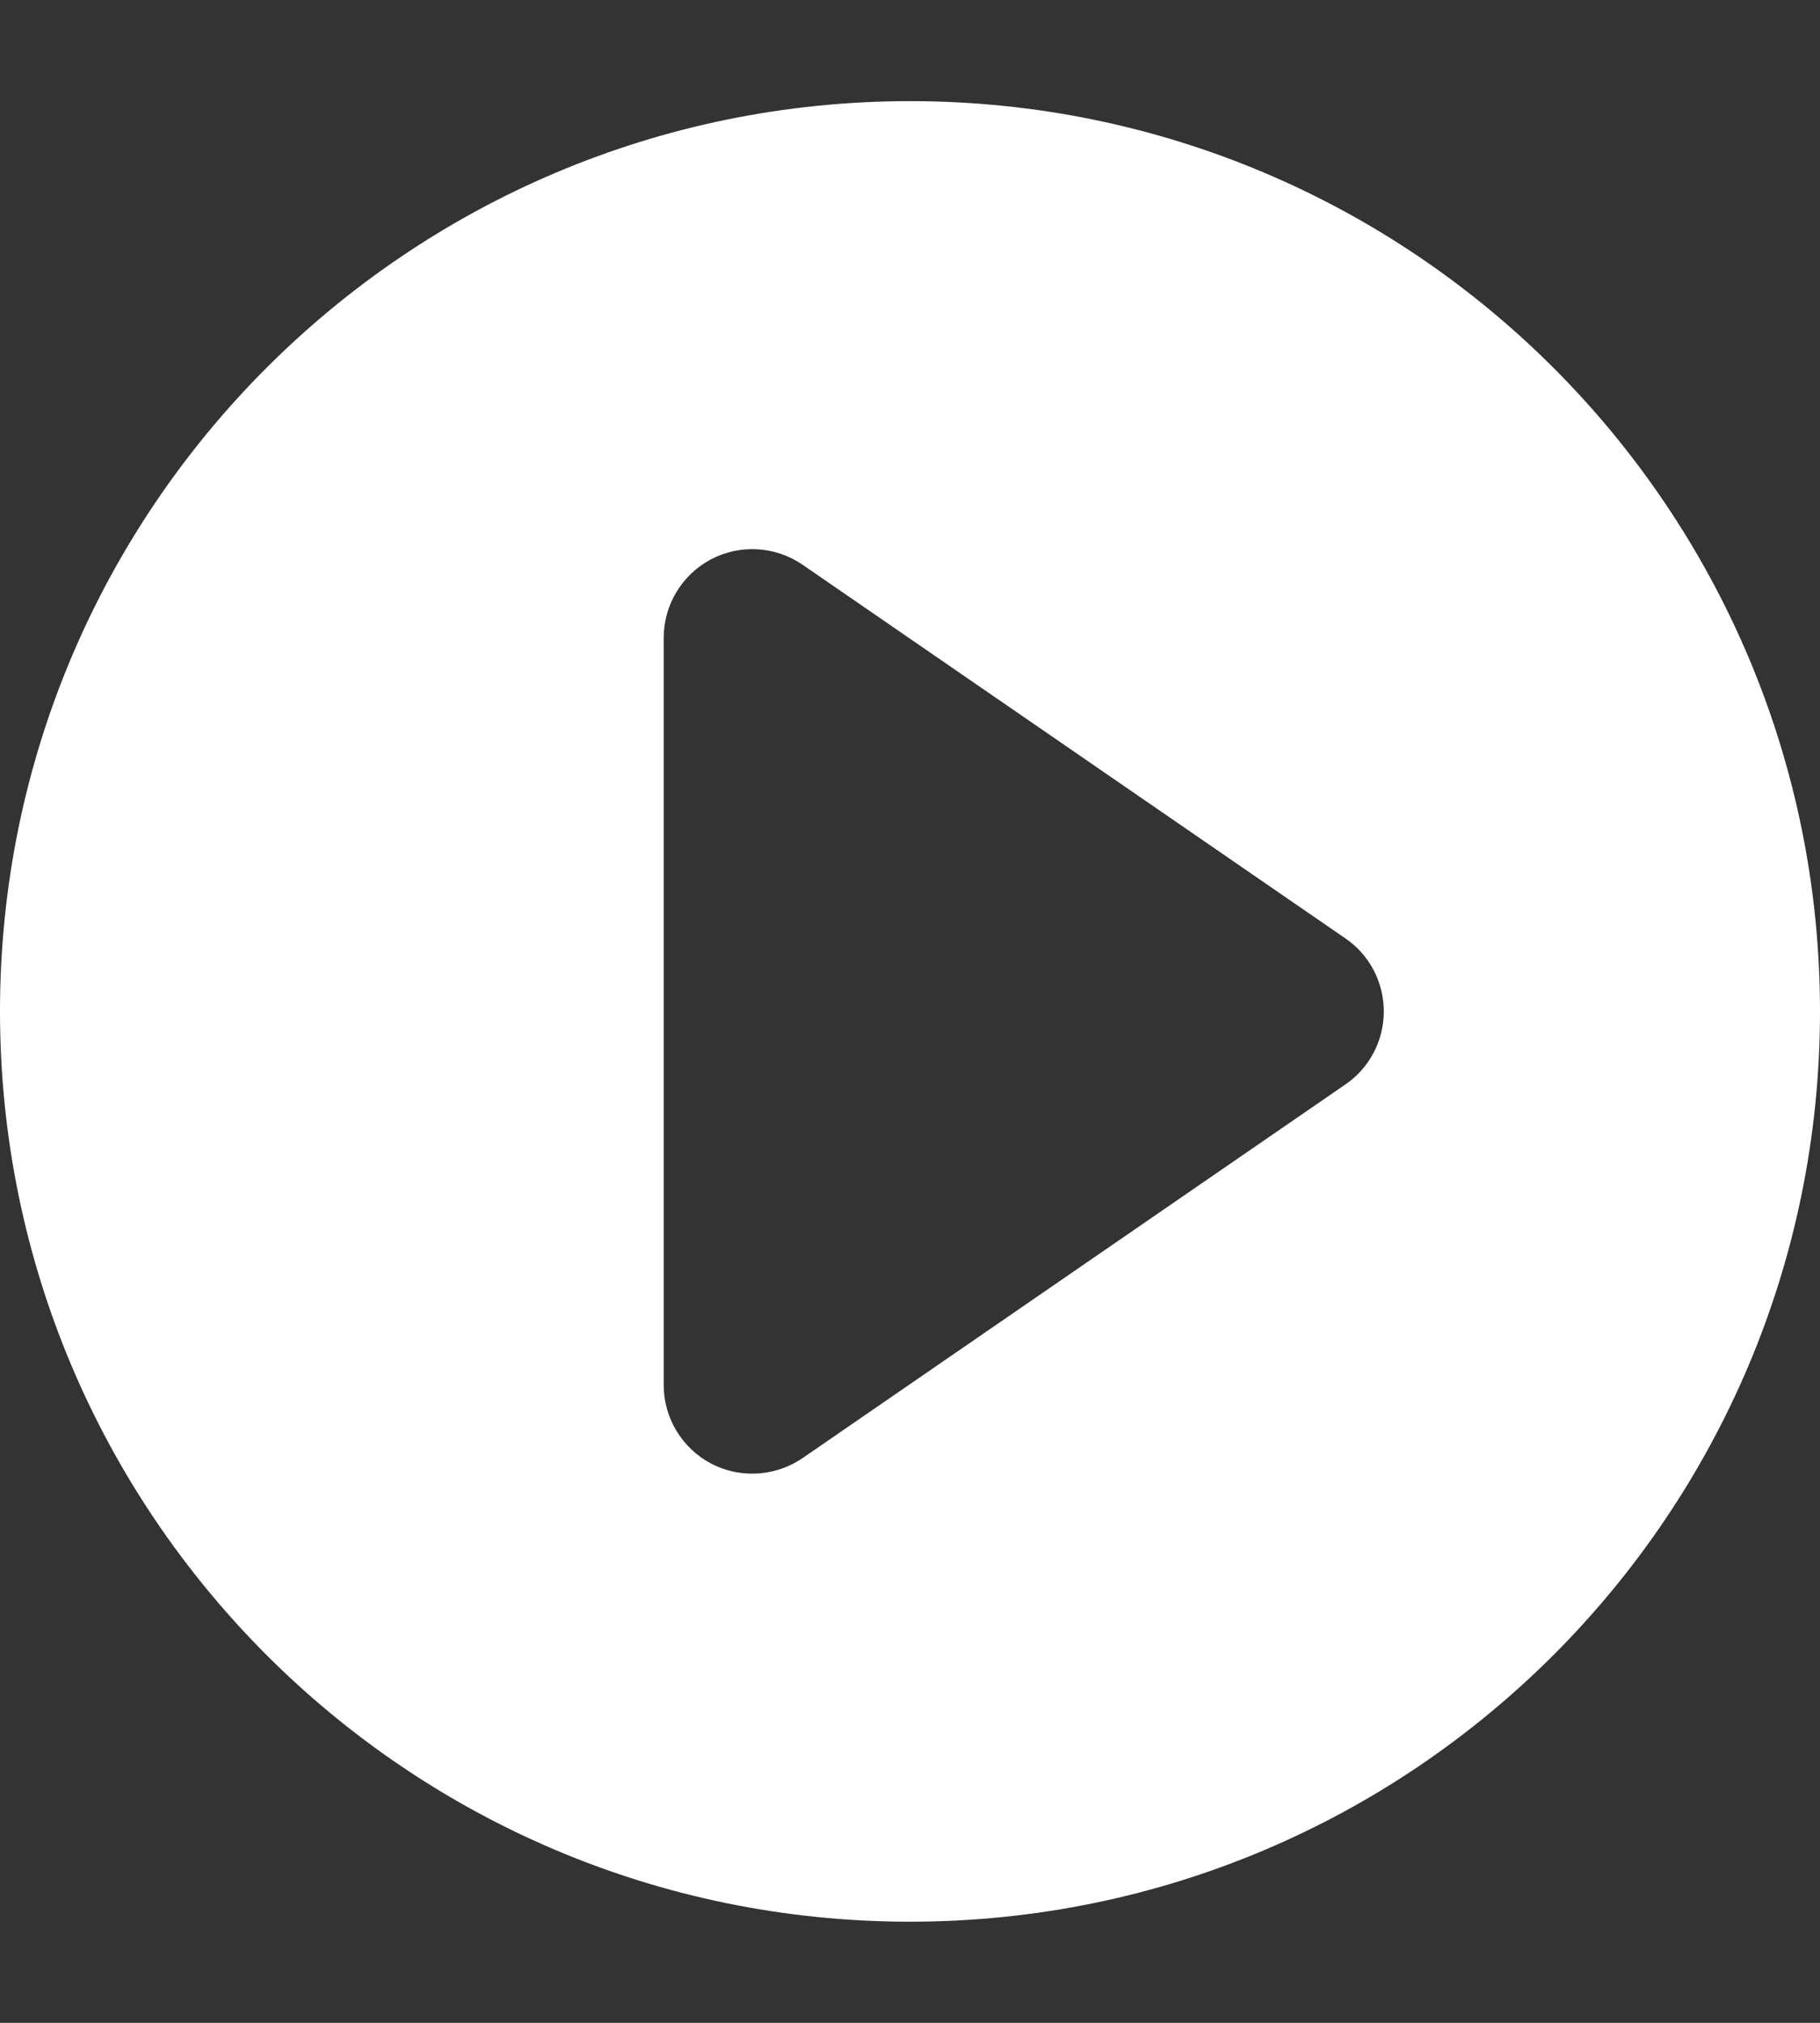<svg width="9" height="10" viewBox="0 0 9 10" fill="none" xmlns="http://www.w3.org/2000/svg">
<rect x="0" y="0" width="9" height="10" fill="#333333" stroke="none"/>
<g clip-path="url(#clip0)">
<path d="M4.5 0.5C2.015 0.5 0 2.515 0 5C0 7.485 2.015 9.5 4.5 9.5C6.985 9.5 9 7.485 9 5C9 2.515 6.985 0.5 4.5 0.5ZM6.653 5.361L3.969 7.208C3.894 7.259 3.807 7.285 3.72 7.285C3.65 7.285 3.581 7.269 3.516 7.235C3.372 7.159 3.282 7.009 3.282 6.847V3.153C3.282 2.991 3.372 2.841 3.516 2.765C3.661 2.689 3.835 2.7 3.969 2.792L6.653 4.639C6.772 4.72 6.843 4.856 6.843 5C6.843 5.144 6.772 5.28 6.653 5.361Z" fill="white"/>
</g>
<defs>
<clipPath id="clip0">
<rect width="9" height="9" fill="white" transform="translate(0 0.5)"/>
</clipPath>
</defs>
</svg>
